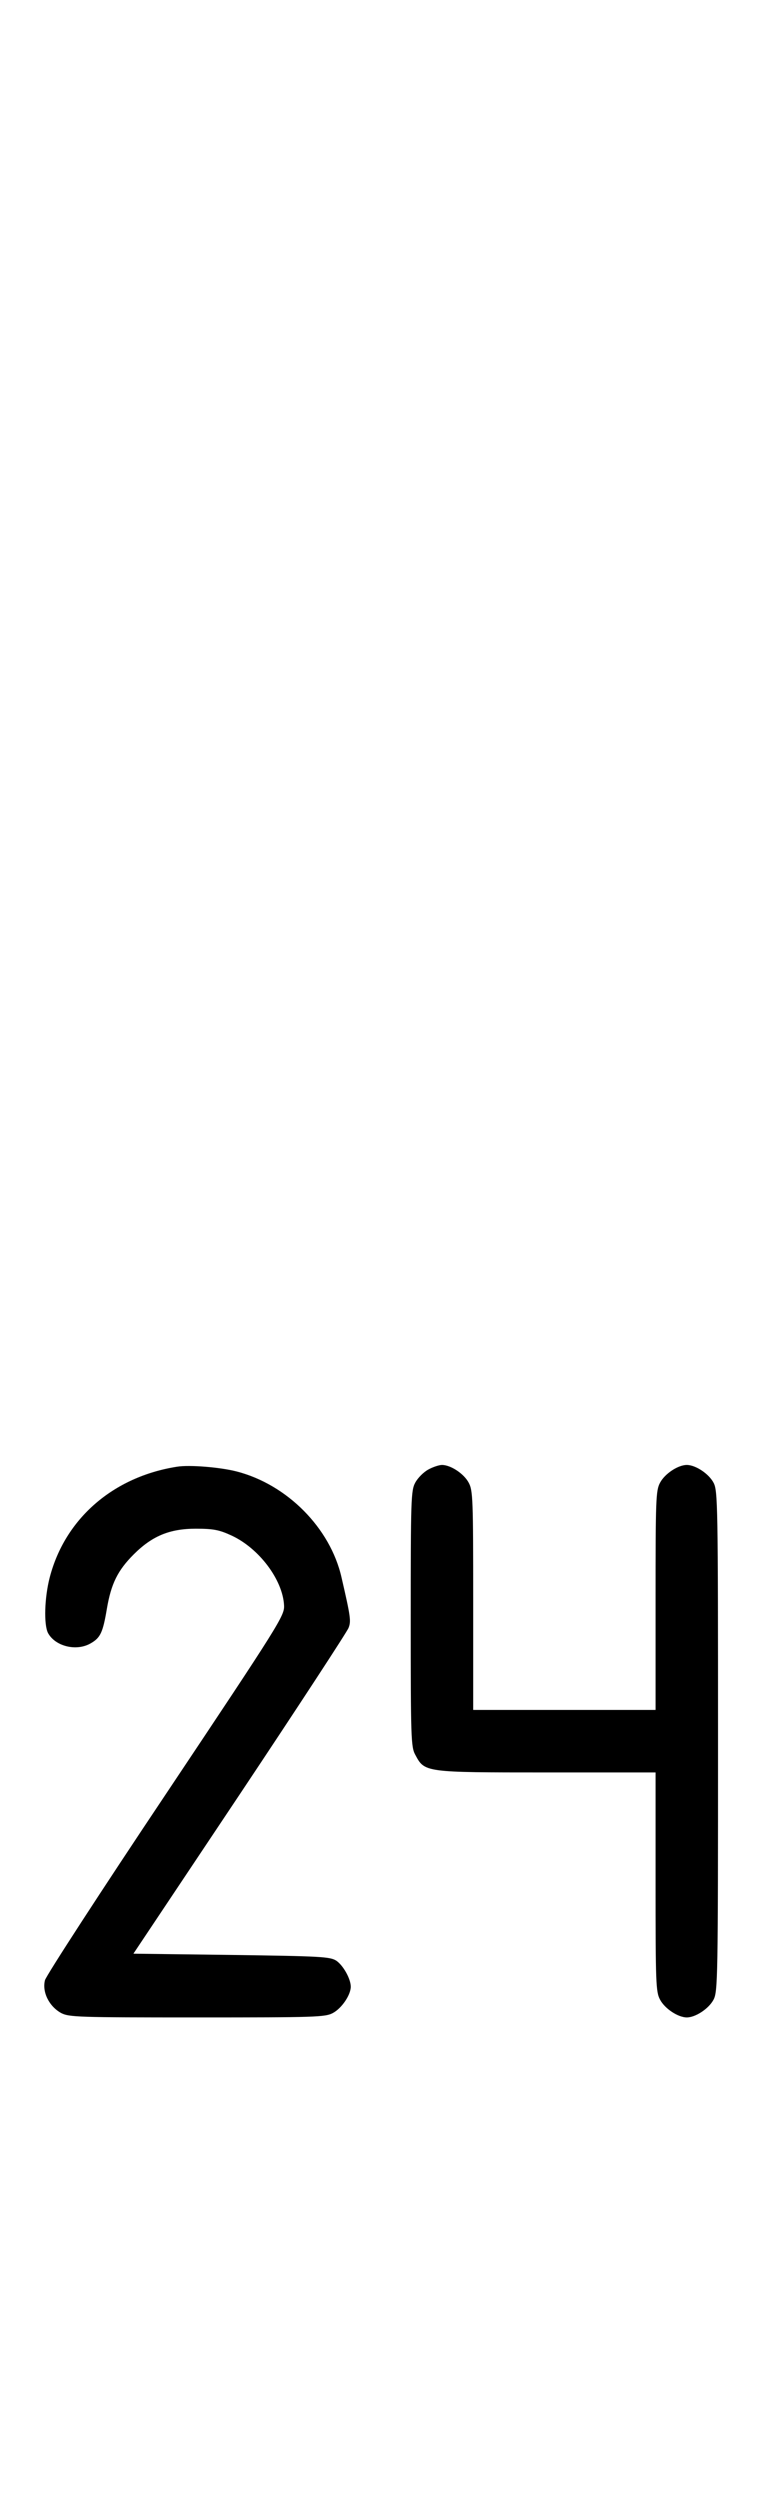 <?xml version="1.0" standalone="no"?>
<!DOCTYPE svg PUBLIC "-//W3C//DTD SVG 20010904//EN"
 "http://www.w3.org/TR/2001/REC-SVG-20010904/DTD/svg10.dtd">
<svg version="1.0" xmlns="http://www.w3.org/2000/svg"
 width="305pt" height="1000pt" viewBox="0 0 305 1000"
 preserveAspectRatio="xMidYMid meet">
<g transform="translate(0,1000) scale(0.1,-0.1)"
fill="#000000" stroke="none">
<path d="M709 4133 c-256 -40 -449 -208 -510 -443 -21 -81 -24 -188 -7 -222 29 -54 115 -75 172 -41 38 22 48 43 64 139 17 99 43 152 107 216 74 74 144 103 249 103 71 0 94 -5 142 -27 111 -51 206 -178 211 -280 2 -41 -16 -70 -472 -753 -261 -390 -479 -726 -485 -746 -12 -47 16 -104 64 -131 32 -17 68 -18 545 -18 475 0 513 1 544 18 35 19 71 72 71 105 0 31 -30 85 -58 104 -25 16 -62 18 -420 23 l-392 5 426 638 c234 351 430 651 435 665 11 27 8 46 -28 202 -45 198 -218 372 -420 424 -66 17 -189 27 -238 19z"/>
<path d="M1715 4122 c-19 -10 -43 -34 -53 -53 -17 -31 -18 -69 -18 -544 0 -475 1 -513 18 -544 38 -71 35 -71 524 -71 l438 0 0 -438 c0 -404 1 -440 18 -471 19 -36 72 -71 107 -71 35 0 88 35 107 71 17 32 18 84 18 1034 0 950 -1 1002 -18 1034 -19 36 -72 71 -107 71 -35 0 -88 -35 -107 -71 -17 -31 -18 -67 -18 -471 l0 -438 -365 0 -365 0 0 438 c0 404 -1 440 -18 471 -19 36 -72 71 -107 71 -11 0 -36 -8 -54 -18z"/>
</g>
</svg>

